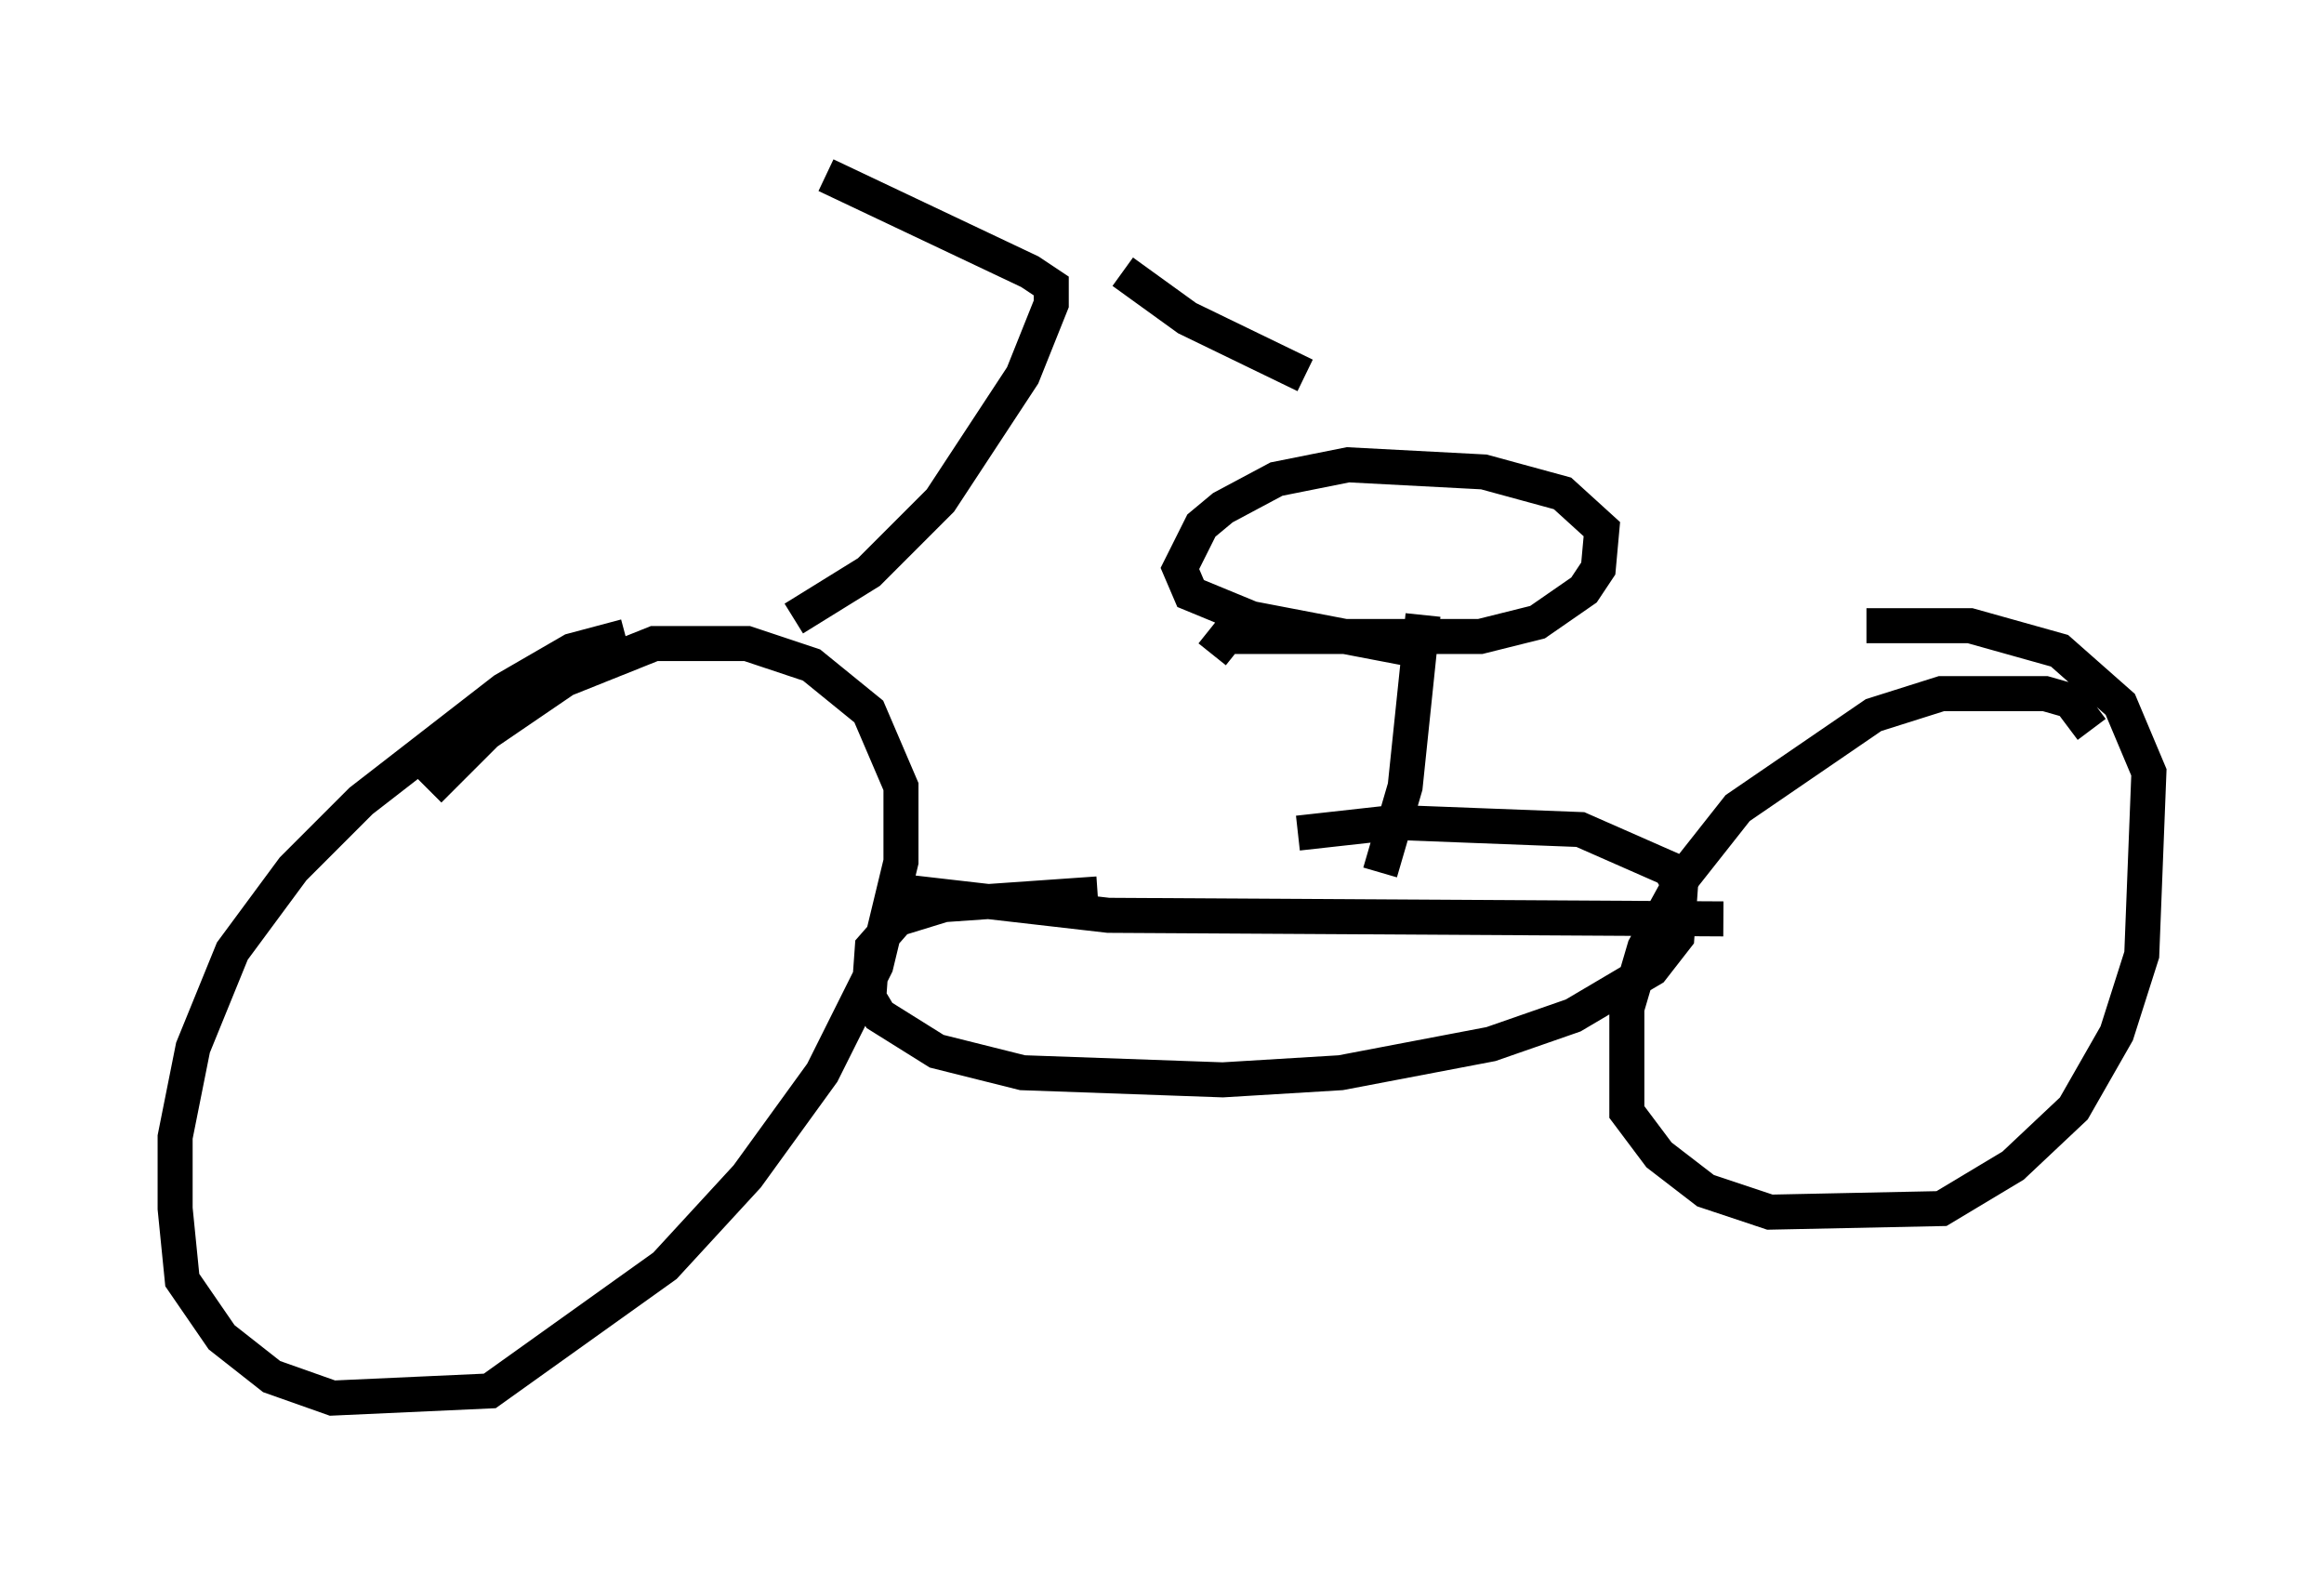 <?xml version="1.0" encoding="utf-8" ?>
<svg baseProfile="full" height="44.913" version="1.1" width="66.351" xmlns="http://www.w3.org/2000/svg" xmlns:ev="http://www.w3.org/2001/xml-events" xmlns:xlink="http://www.w3.org/1999/xlink"><defs /><rect fill="white" height="44.913" width="66.351" x="0" y="0" /><path d="M18.475, 18.781 m-0.613, -0.613 l-1.531, 0.408 -1.94, 1.123 l-4.083, 3.165 -1.94, 1.94 l-1.735, 2.348 -1.123, 2.756 l-0.51, 2.552 0.0, 2.042 l0.204, 2.042 1.123, 1.633 l1.429, 1.123 1.735, 0.613 l4.492, -0.204 5.002, -3.573 l2.348, -2.552 2.144, -2.96 l1.531, -3.063 0.715, -2.96 l0.0, -2.144 -0.919, -2.144 l-1.633, -1.327 -1.838, -0.613 l-2.654, 0.0 -2.552, 1.021 l-2.246, 1.531 -1.633, 1.633 m13.169, 2.858 l6.227, 0.715 17.559, 0.102 m10.515, -5.41 l-0.613, -0.817 -0.715, -0.204 l-2.96, 0.0 -1.94, 0.613 l-3.879, 2.654 -1.531, 1.94 l-1.123, 2.042 -0.51, 1.735 l0.0, 2.96 0.919, 1.225 l1.327, 1.021 1.838, 0.613 l4.9, -0.102 2.042, -1.225 l1.735, -1.633 1.225, -2.144 l0.715, -2.246 0.204, -5.206 l-0.817, -1.94 -1.735, -1.531 l-2.552, -0.715 -2.96, 0.0 m-30.625, -0.204 l2.144, -1.327 2.042, -2.042 l2.348, -3.573 0.817, -2.042 l0.0, -0.51 -0.613, -0.408 l-5.819, -2.756 m8.473, 2.756 l1.838, 1.327 3.369, 1.633 m-2.654, 7.963 l0.408, -0.51 7.248, 0.0 l1.633, -0.408 1.327, -0.919 l0.408, -0.613 0.102, -1.123 l-1.123, -1.021 -2.246, -0.613 l-3.879, -0.204 -2.042, 0.408 l-1.531, 0.817 -0.613, 0.51 l-0.613, 1.225 0.306, 0.715 l1.735, 0.715 4.798, 0.919 m0.102, -1.021 l-0.51, 4.9 -0.715, 2.45 m-8.065, 0.613 l-4.39, 0.306 -1.327, 0.408 l-0.715, 0.817 -0.102, 1.429 l0.306, 0.51 1.633, 1.021 l2.45, 0.613 5.717, 0.204 l3.369, -0.204 4.288, -0.817 l2.348, -0.817 2.246, -1.327 l0.715, -0.919 0.102, -1.429 l-0.306, -0.51 -2.552, -1.123 l-5.308, -0.204 -2.756, 0.306 " fill="none" stroke="black" stroke-width="1" /></svg>